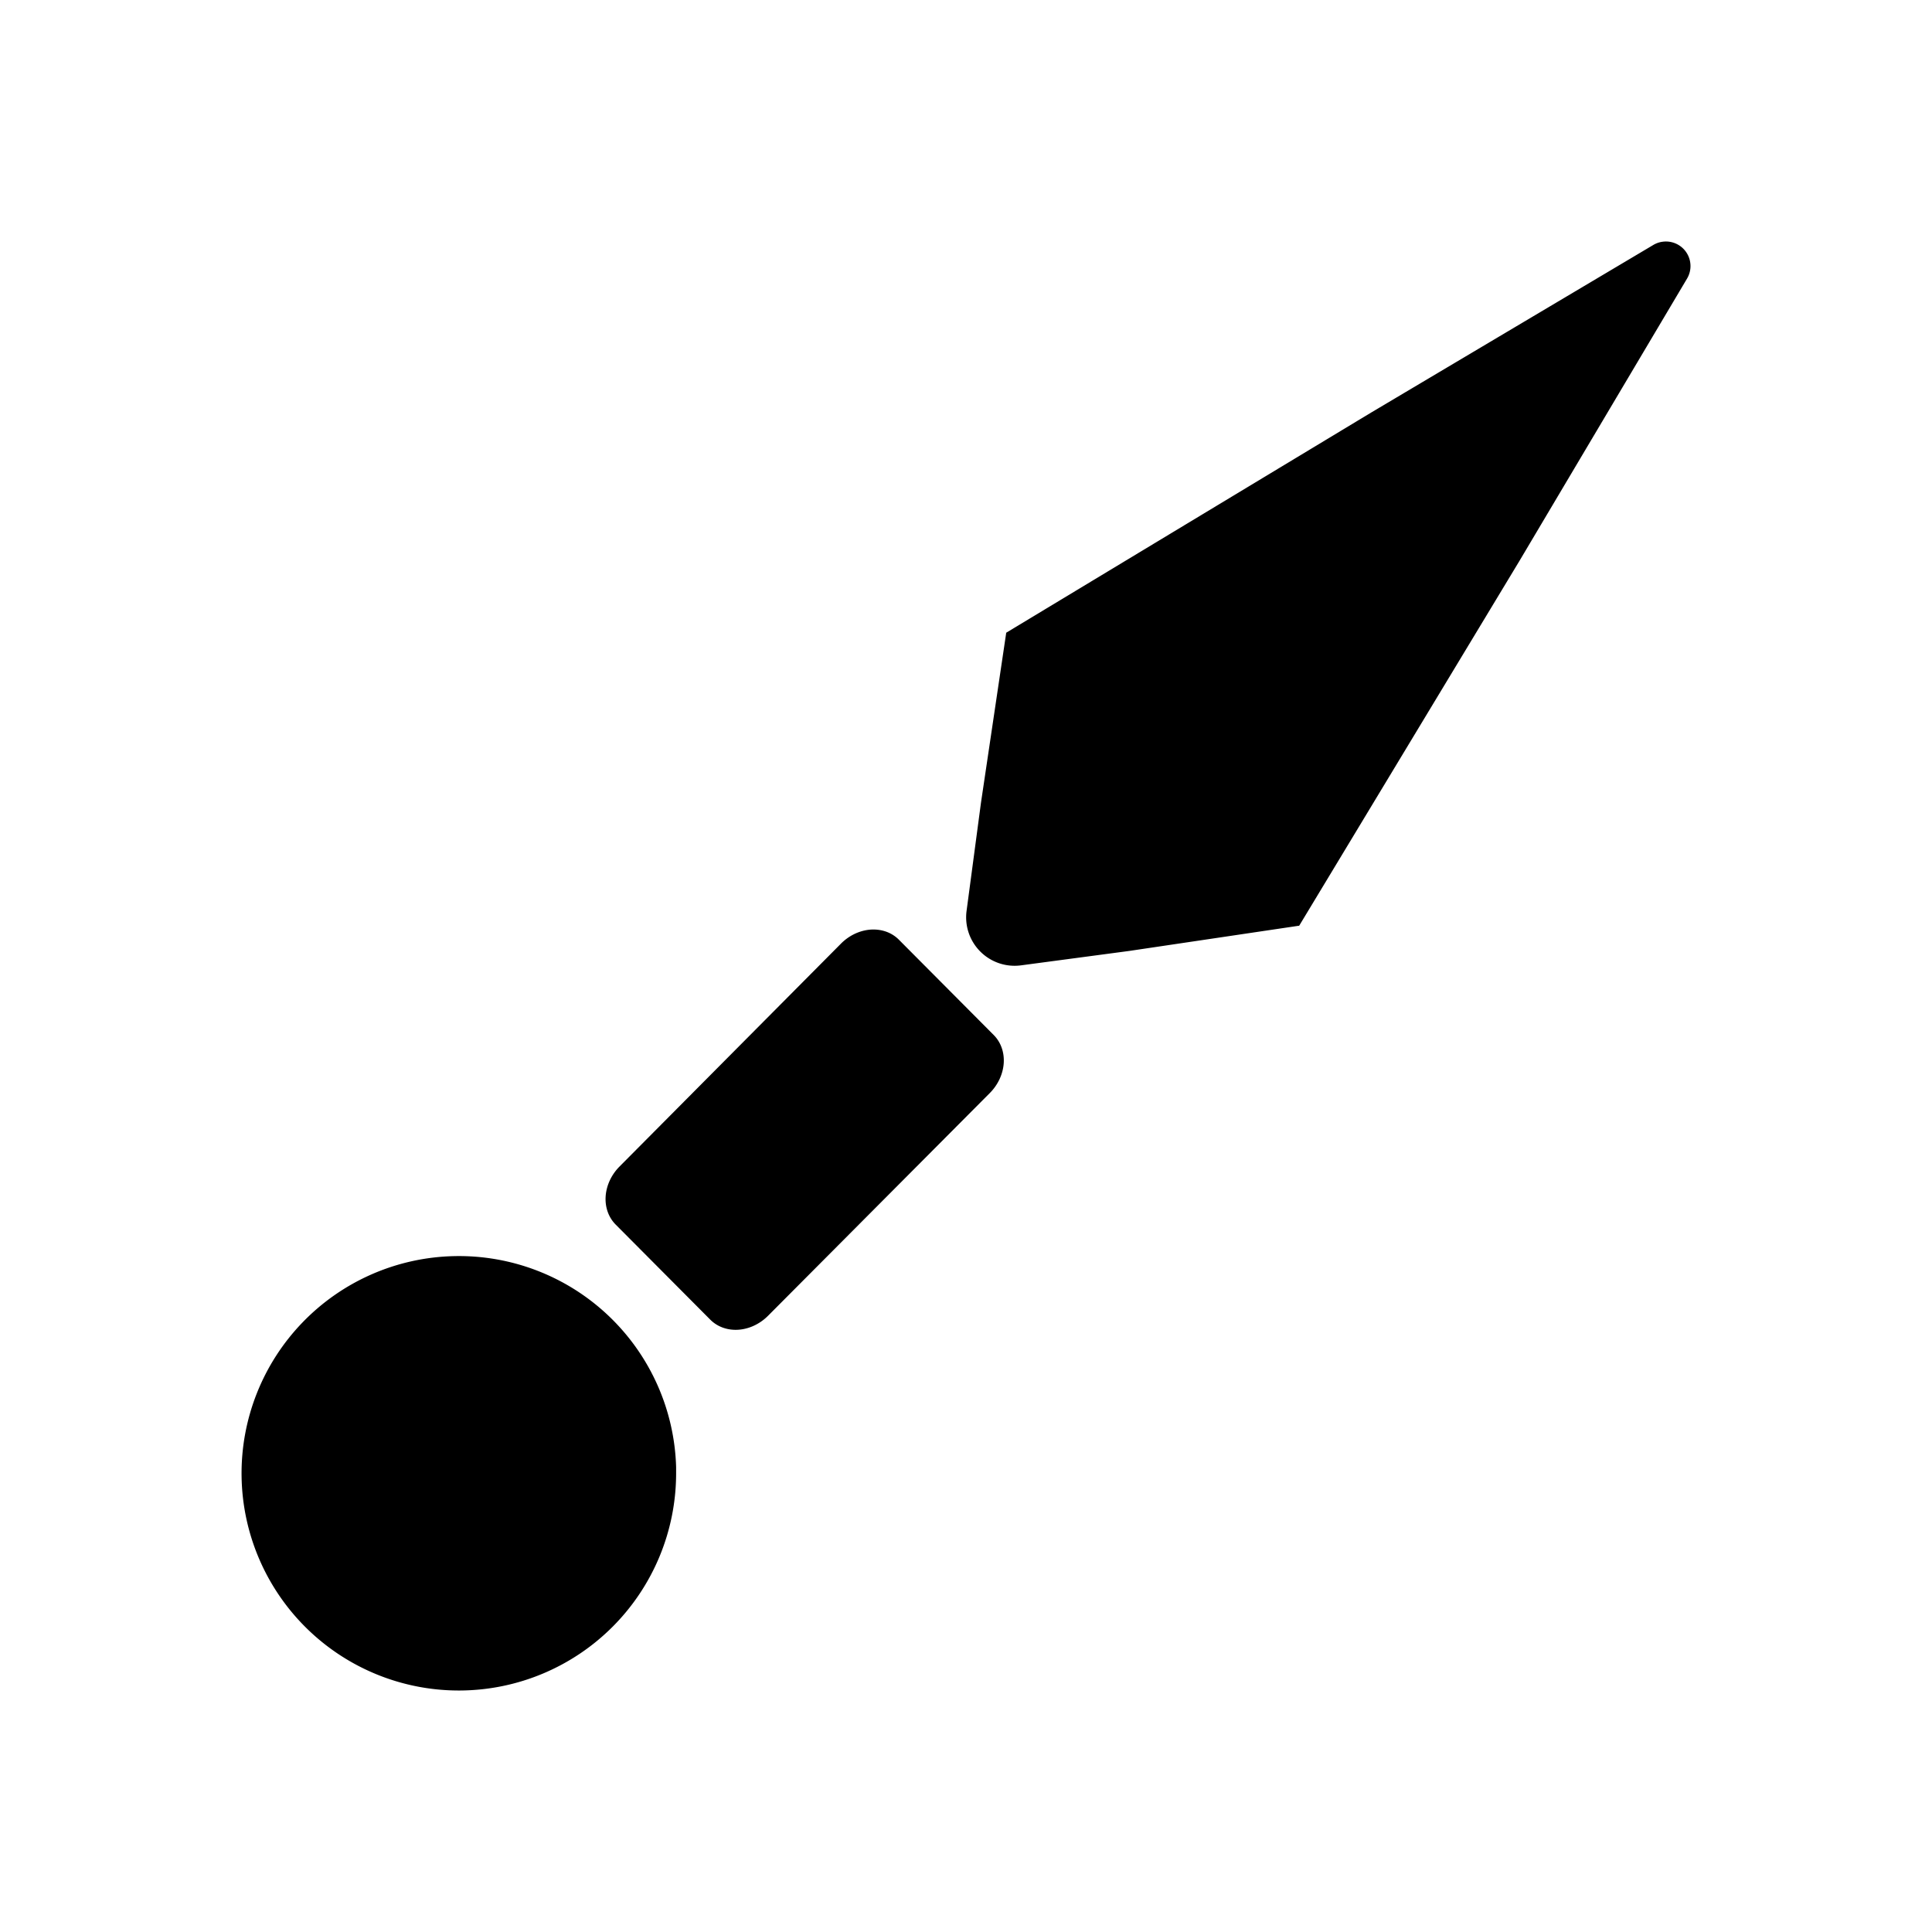 <?xml version="1.0" encoding="UTF-8" standalone="no"?>
<svg
   id="svg1"
   version="1.1"
   viewBox="0 0 24 24"
   xml:space="preserve"
   xmlns="http://www.w3.org/2000/svg"
   xmlns:svg="http://www.w3.org/2000/svg"><defs
     id="defs1" /><path
     id="path1"
     d="m 20.645,3.004 a 0.305,0.305 0 0 0 -0.107,0.039 l -3.502,2.08 -4.535,2.736 -0.002,0.002 -0.002,0.002 0.002,0.002 -0.313,2.107 -0.179,1.344 a 0.602,0.602 0 0 0 0.676,0.676 l 1.344,-0.179 2.107,-0.313 0.002,0.002 0.002,-0.002 0.002,-0.002 2.738,-4.535 2.079,-3.502 a 0.305,0.305 0 0 0 -0.311,-0.457 z M 10.896,11.549 a 0.474,0.543 43.919 0 0 -0.448,0.172 l -2.753,2.771 a 0.475,0.543 43.919 0 0 -0.047,0.72 L 8.823,16.393 a 0.475,0.543 43.919 0 0 0.717,-0.047 l 2.755,-2.767 a 0.474,0.543 43.919 0 0 0.049,-0.722 l -1.177,-1.183 a 0.474,0.543 43.919 0 0 -0.271,-0.125 z m -5.252,4.055 a 2.699,2.699 0 0 0 -2.643,2.736 2.699,2.699 0 0 0 2.718,2.66 2.699,2.699 0 0 0 2.68,-2.699 v -0.076 A 2.699,2.699 0 0 0 5.644,15.604 Z"
     style="stroke-width:0.9;paint-order:stroke markers fill" /></svg>

